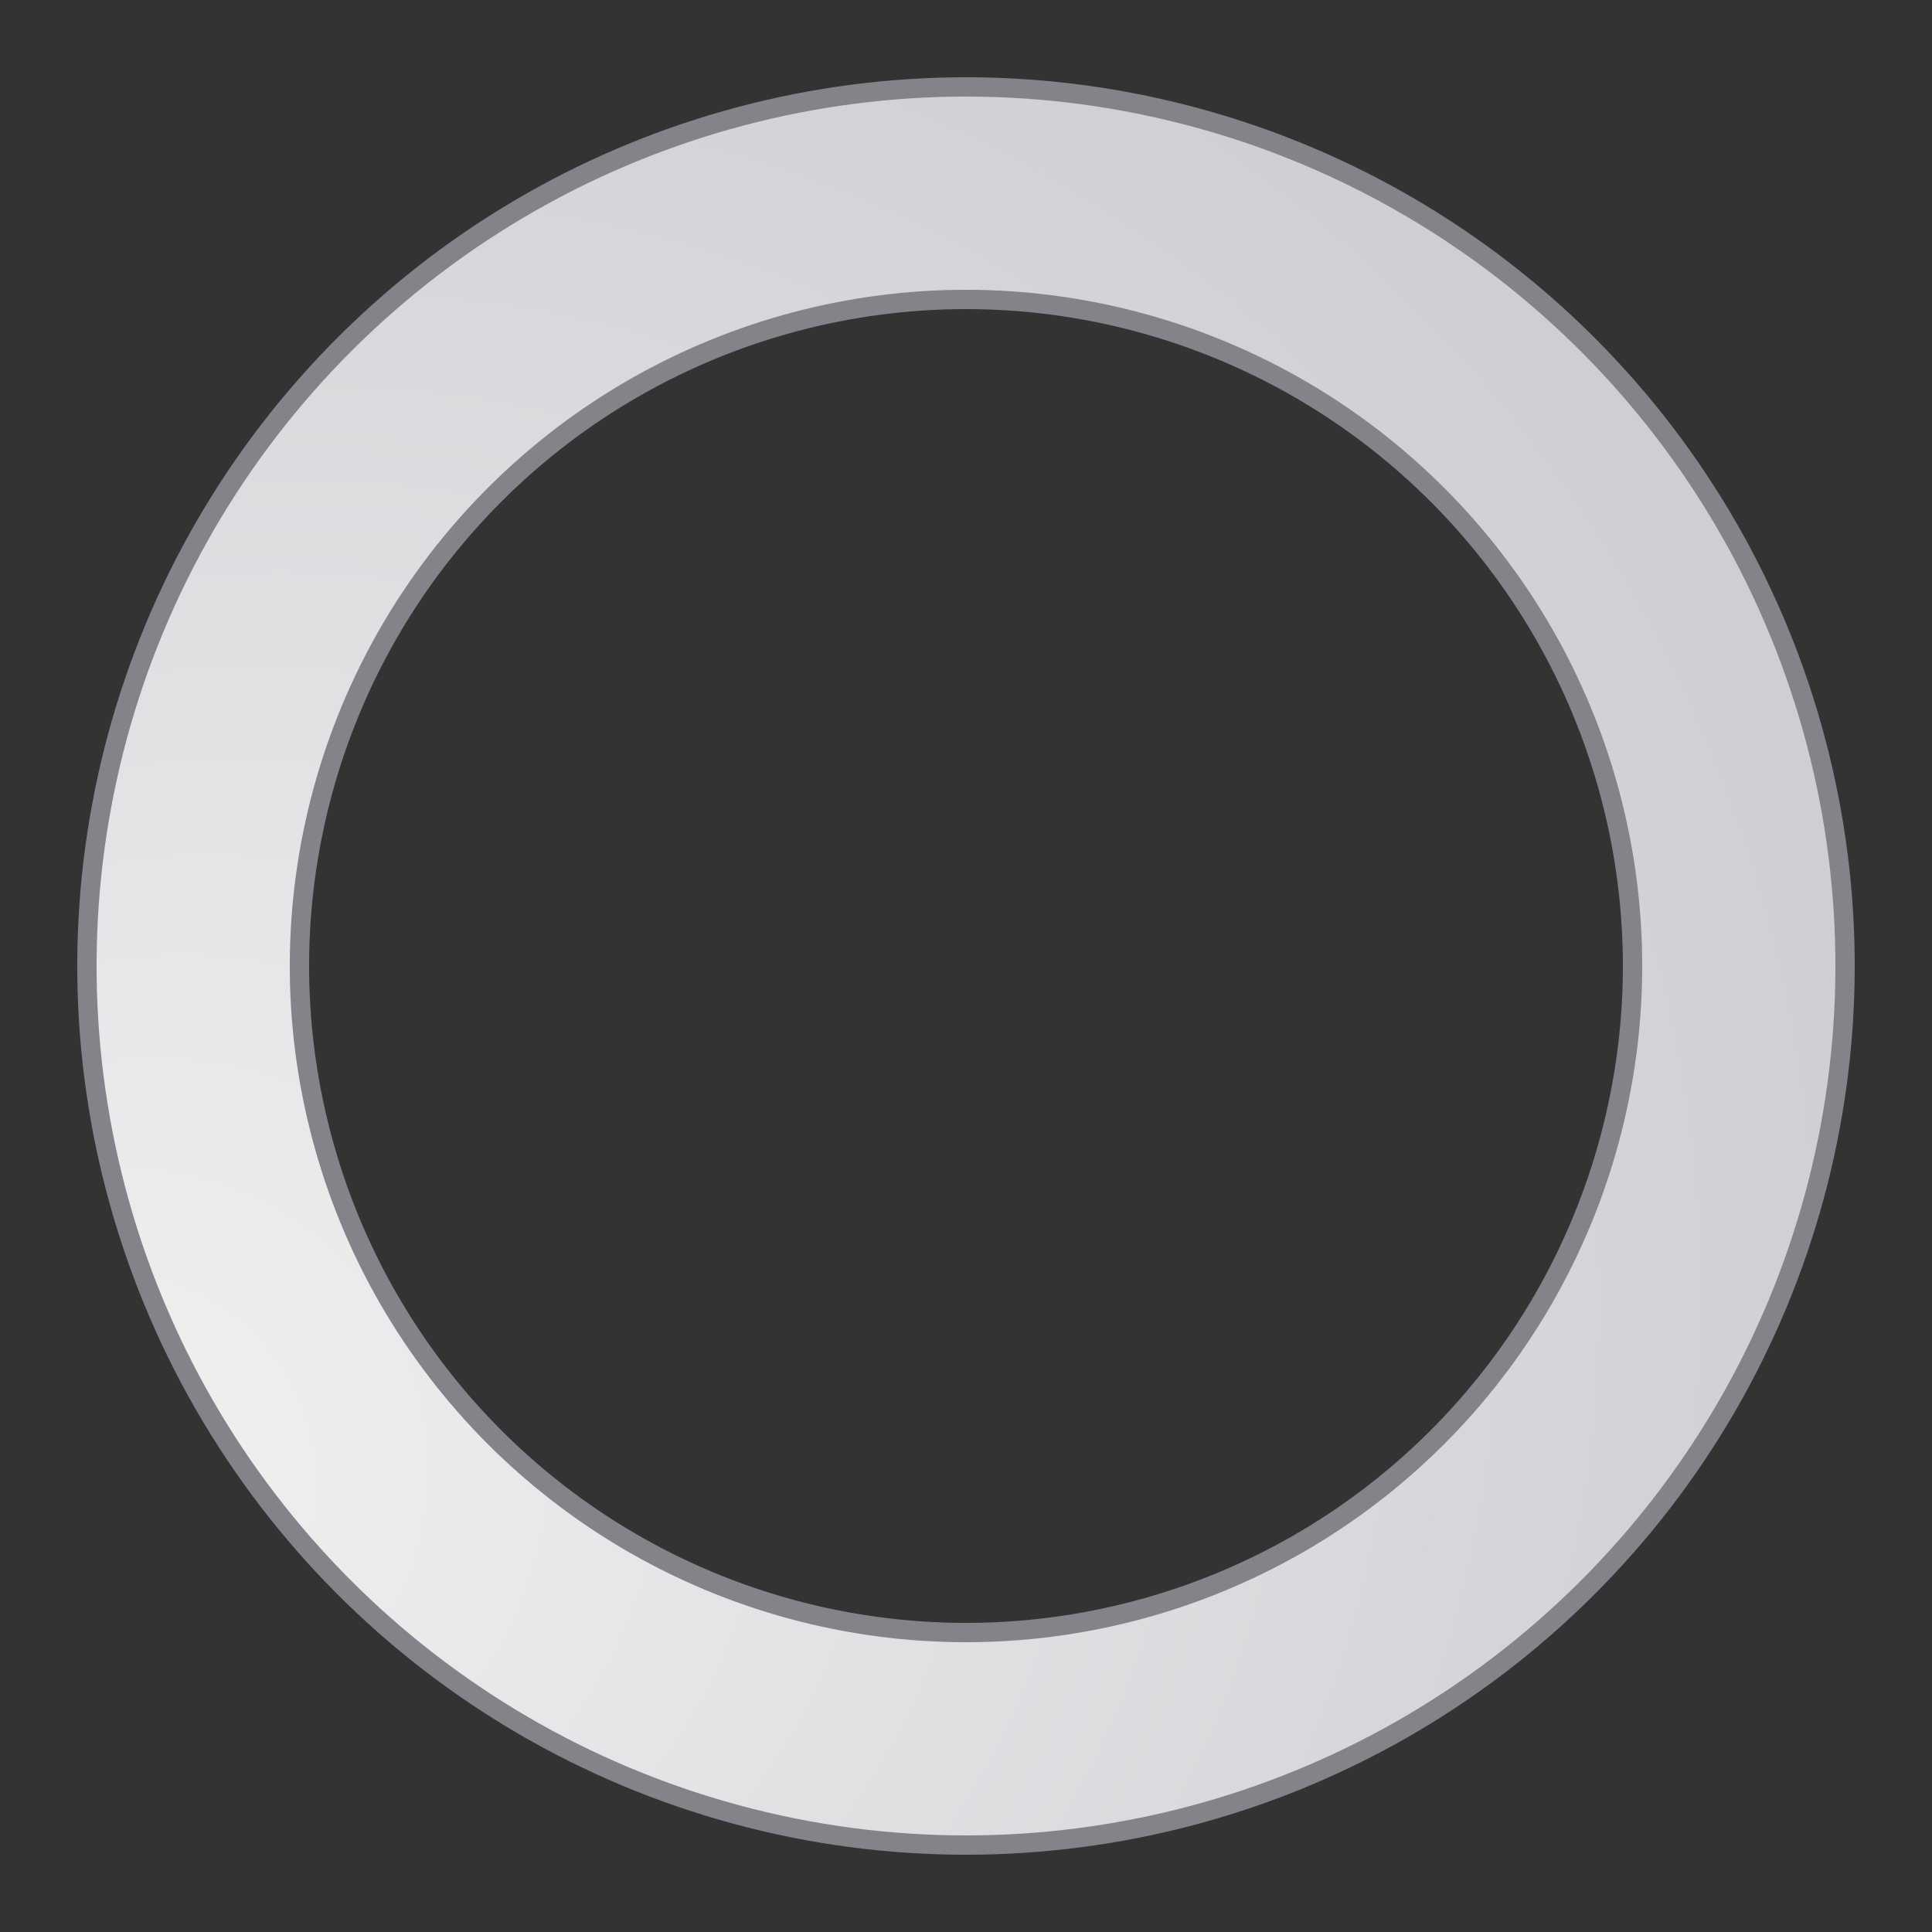<svg class="lds-glow-ring" width="100%" height="100%" xmlns="http://www.w3.org/2000/svg" xmlns:xlink="http://www.w3.org/1999/xlink" viewBox="0 0 100 100" preserveAspectRatio="xMidYMid">
  <rect x="0" y="0" width="100" height="100" fill="#333333" stroke="none"/>
  <defs>
    <radialGradient id="glow-ring_86984c958cbcc" cx="0.5" cy="0.5" fx="0" fy="0" r="2">
      <stop offset="0%" stop-color="#f2f2f2"></stop>
      <stop offset="100%" stop-color="#a9a4b0"></stop>
    </radialGradient>
  </defs>
  <g transform="rotate(284.23 50 50)">
    <circle cx="50" cy="50" r="40" stroke="#a9a4b0" stroke-width="12" fill="none" stroke-opacity="0.7"></circle>
    <circle cx="50" cy="50" r="40" stroke="url(#glow-ring_86984c958cbcc)" stroke-width="10" fill="none"></circle>
  </g>
</svg>